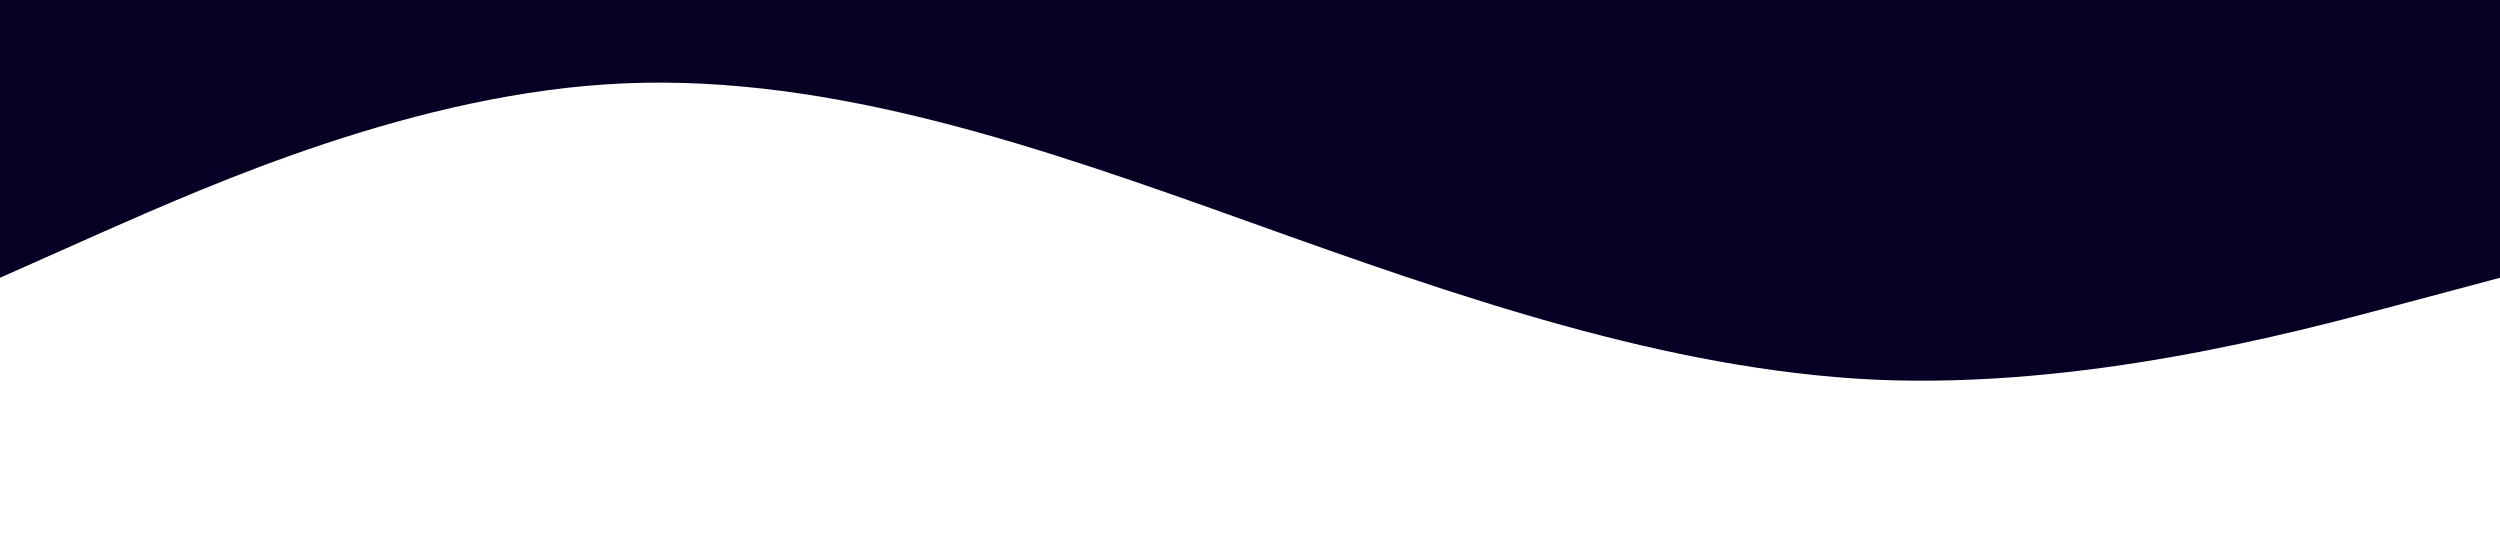 <?xml version="1.0" standalone="no"?><svg xmlns="http://www.w3.org/2000/svg" viewBox="0 0 1440 320"><path fill="#060124" fill-opacity="1" d="M0,160L60,133.3C120,107,240,53,360,48C480,43,600,85,720,128C840,171,960,213,1080,218.7C1200,224,1320,192,1380,176L1440,160L1440,0L1380,0C1320,0,1200,0,1080,0C960,0,840,0,720,0C600,0,480,0,360,0C240,0,120,0,60,0L0,0Z"></path></svg>